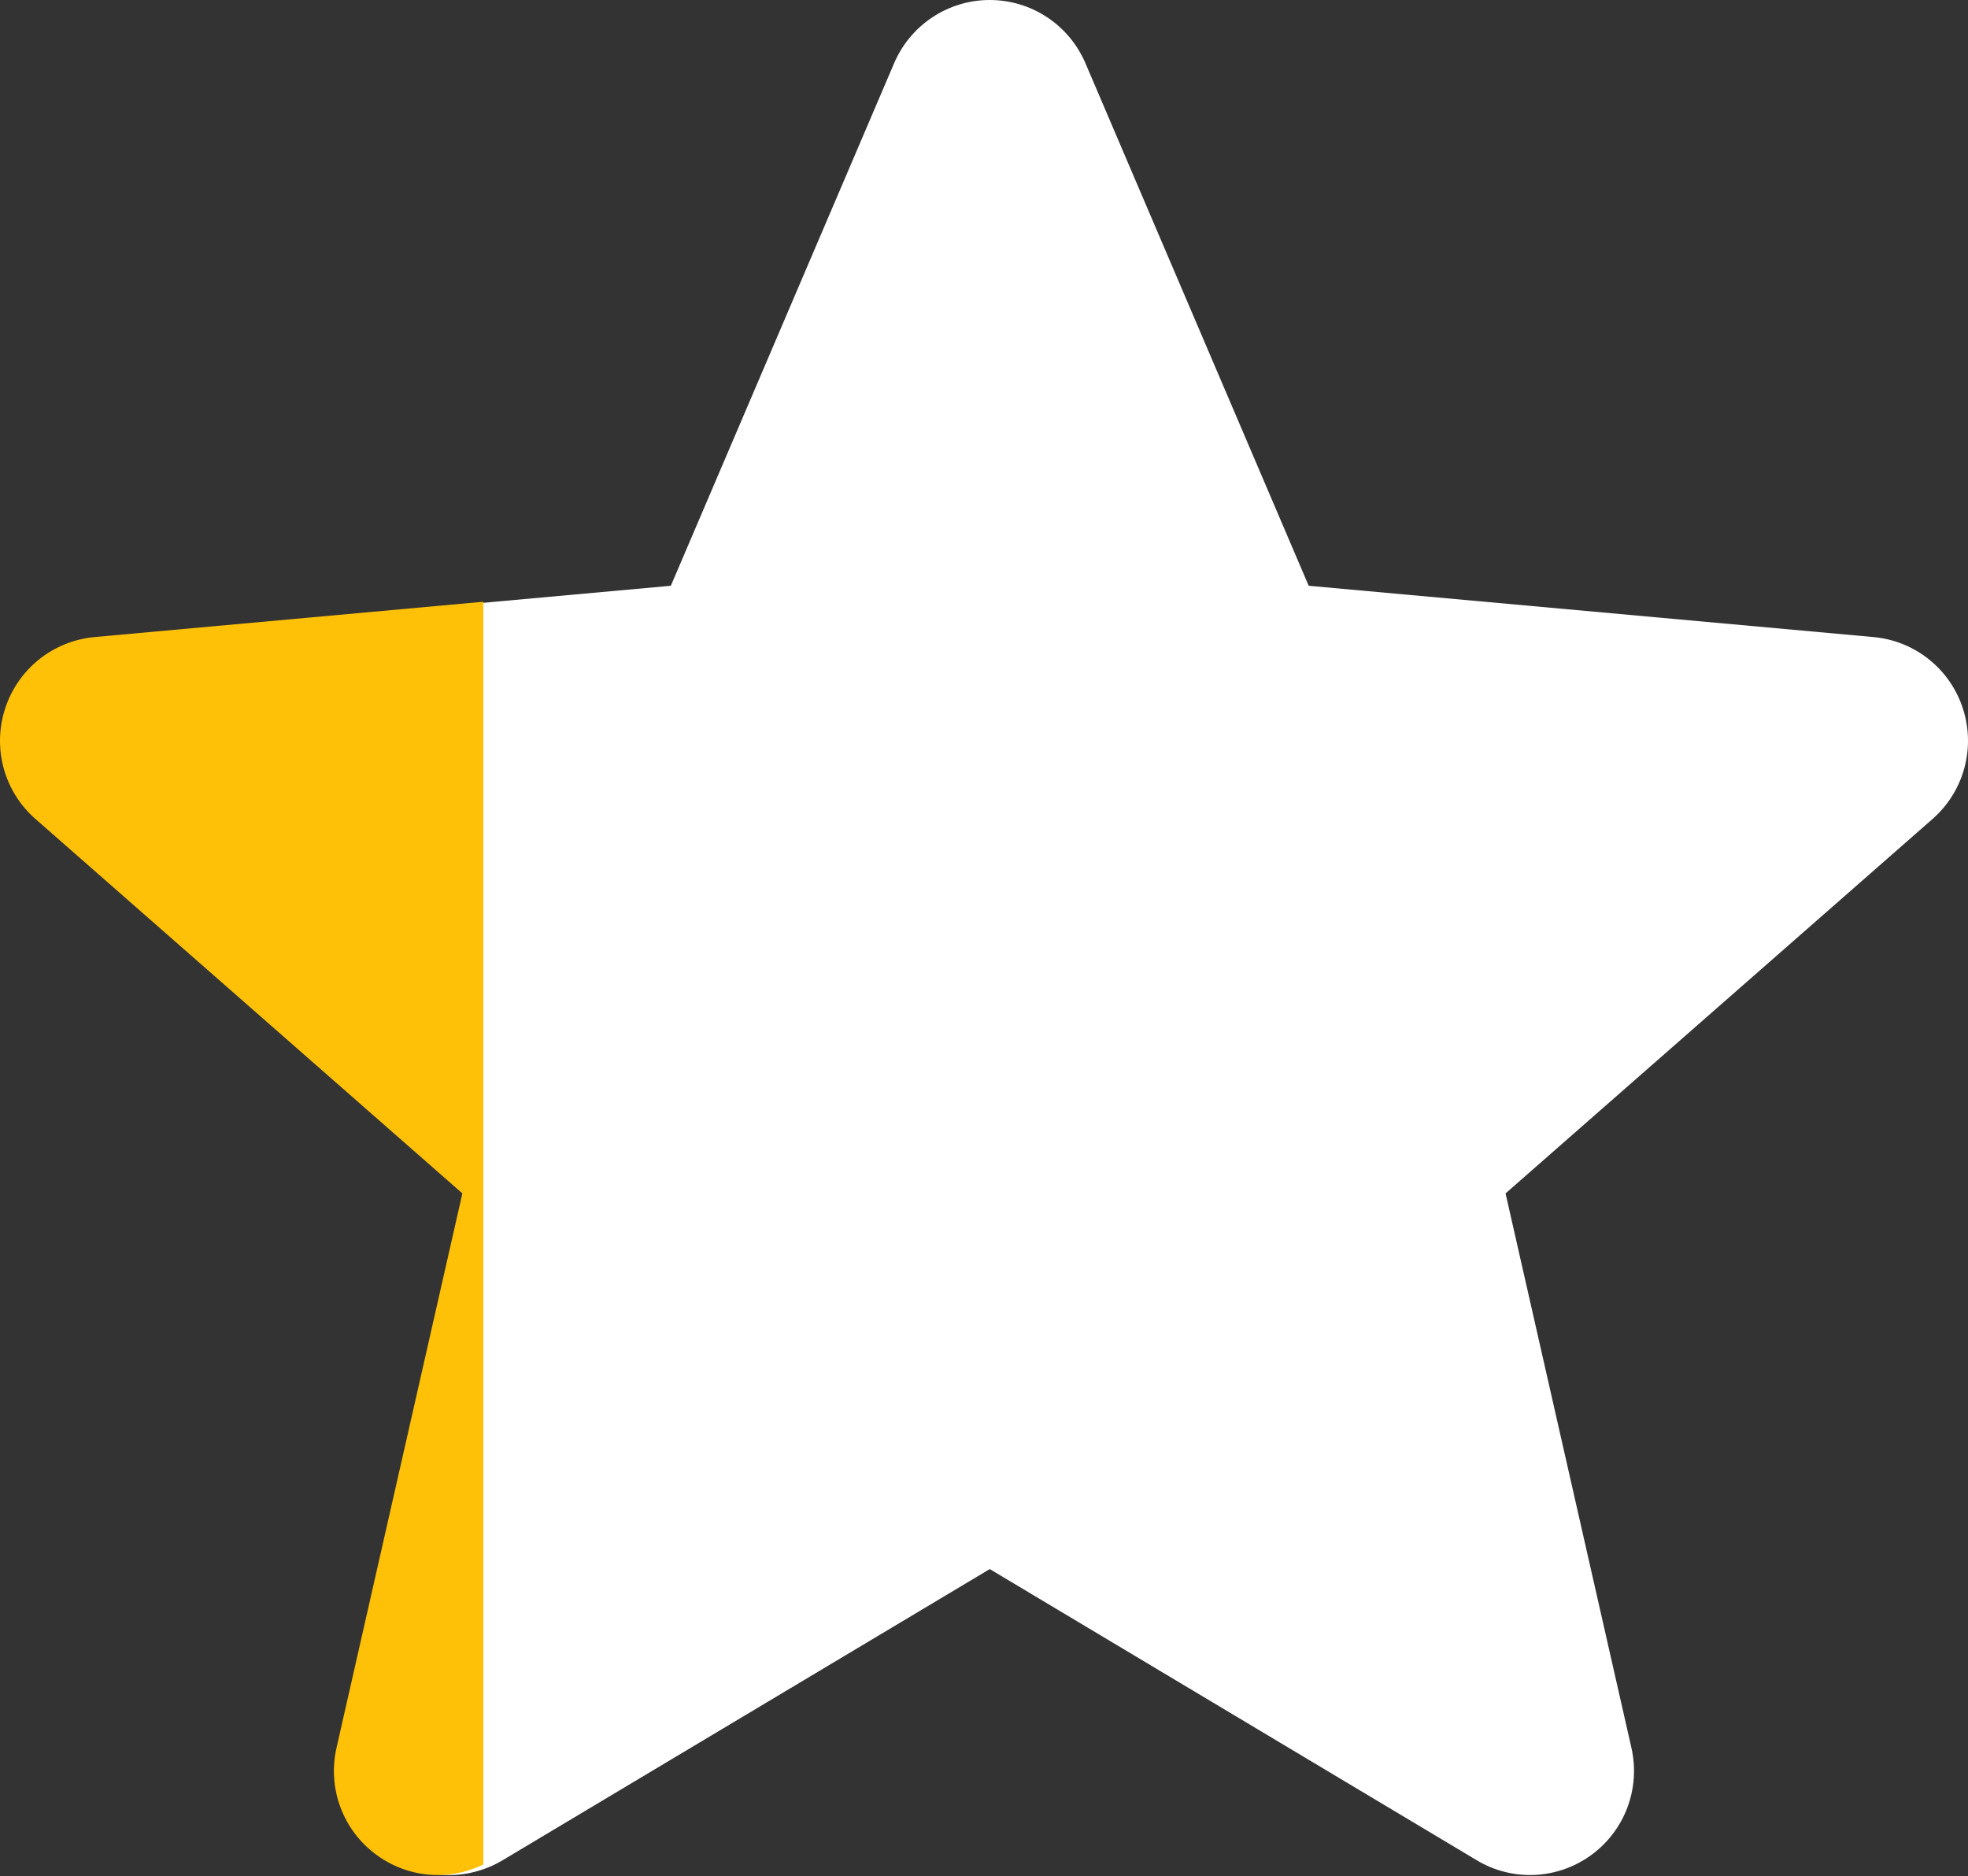 <svg width="171" height="163" viewBox="0 0 171 163" fill="none" xmlns="http://www.w3.org/2000/svg">
    <rect x="0" y="0" width="171" height="163" fill="#333333" stroke="none"/>
    <path d="M170.557 61.564C169.444 58.121 166.391 55.676 162.779 55.351L113.712 50.895L94.31 5.483C92.879 2.154 89.621 0 86.001 0C82.381 0 79.123 2.154 77.692 5.49L58.29 50.895L9.215 55.351C5.61 55.684 2.564 58.121 1.445 61.564C0.326 65.006 1.359 68.781 4.087 71.162L41.175 103.689L30.239 151.864C29.439 155.406 30.814 159.068 33.753 161.192C35.332 162.334 37.181 162.915 39.044 162.915C40.651 162.915 42.245 162.482 43.676 161.626L86.001 136.33L128.31 161.626C131.406 163.488 135.309 163.318 138.241 161.192C141.182 159.061 142.555 155.399 141.755 151.864L130.818 103.689L167.907 71.168C170.635 68.781 171.676 65.012 170.557 61.564Z" fill="#fff"/>
    <path d="M42 161.992V52.283L8.216 55.352C4.609 55.684 1.564 58.121 0.445 61.565C-0.675 65.006 0.359 68.781 3.087 71.162L40.176 103.689L29.239 151.863C28.438 155.406 29.813 159.068 32.753 161.191C34.332 162.334 36.181 162.914 38.045 162.914C38.721 162.914 39.395 162.838 40.055 162.686C40.721 162.531 41.373 162.301 42 161.992Z" fill="#FFC107"/>
</svg>
